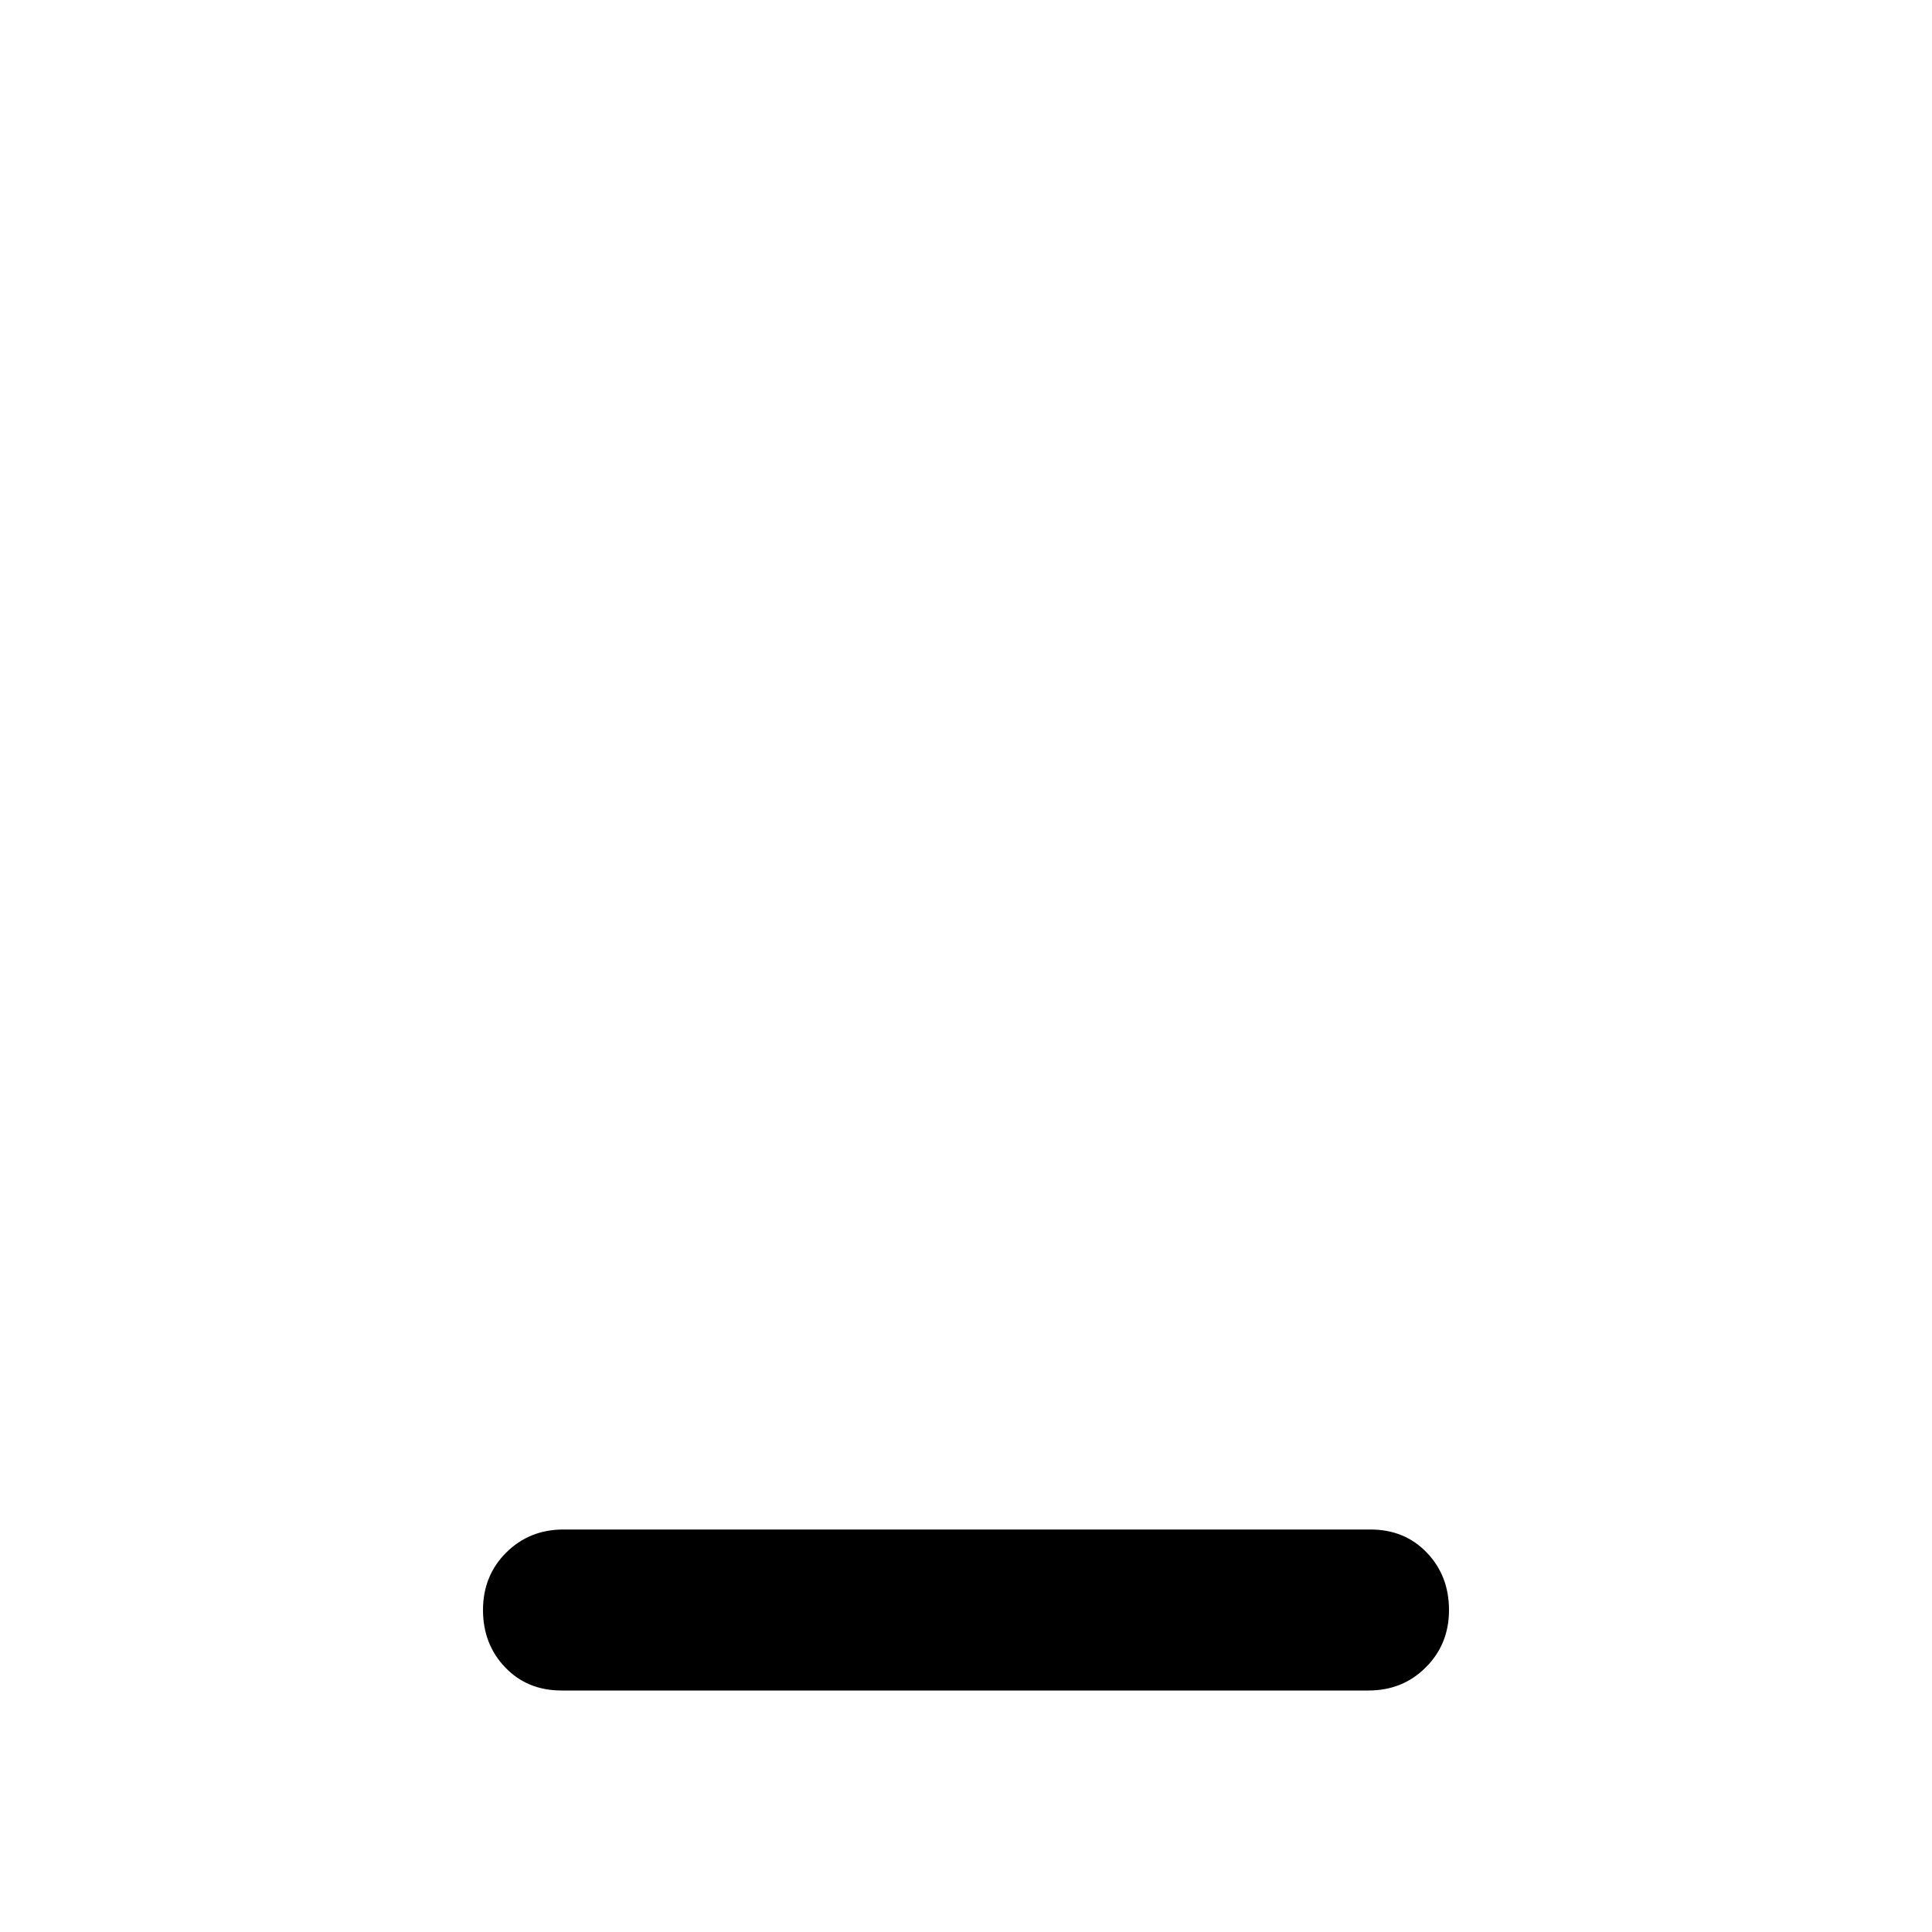 <svg width="24" height="24" viewBox="0 0 24 24" xmlns="http://www.w3.org/2000/svg">
<path d="M6.975 21C6.692 21 6.458 20.904 6.275 20.712C6.092 20.521 6 20.283 6 20C6 19.717 6.096 19.479 6.287 19.288C6.479 19.096 6.717 19 7 19H17.025C17.308 19 17.542 19.096 17.725 19.288C17.908 19.479 18 19.717 18 20C18 20.283 17.904 20.521 17.712 20.712C17.521 20.904 17.283 21 17 21H6.975Z" fill="black"/>
</svg>
